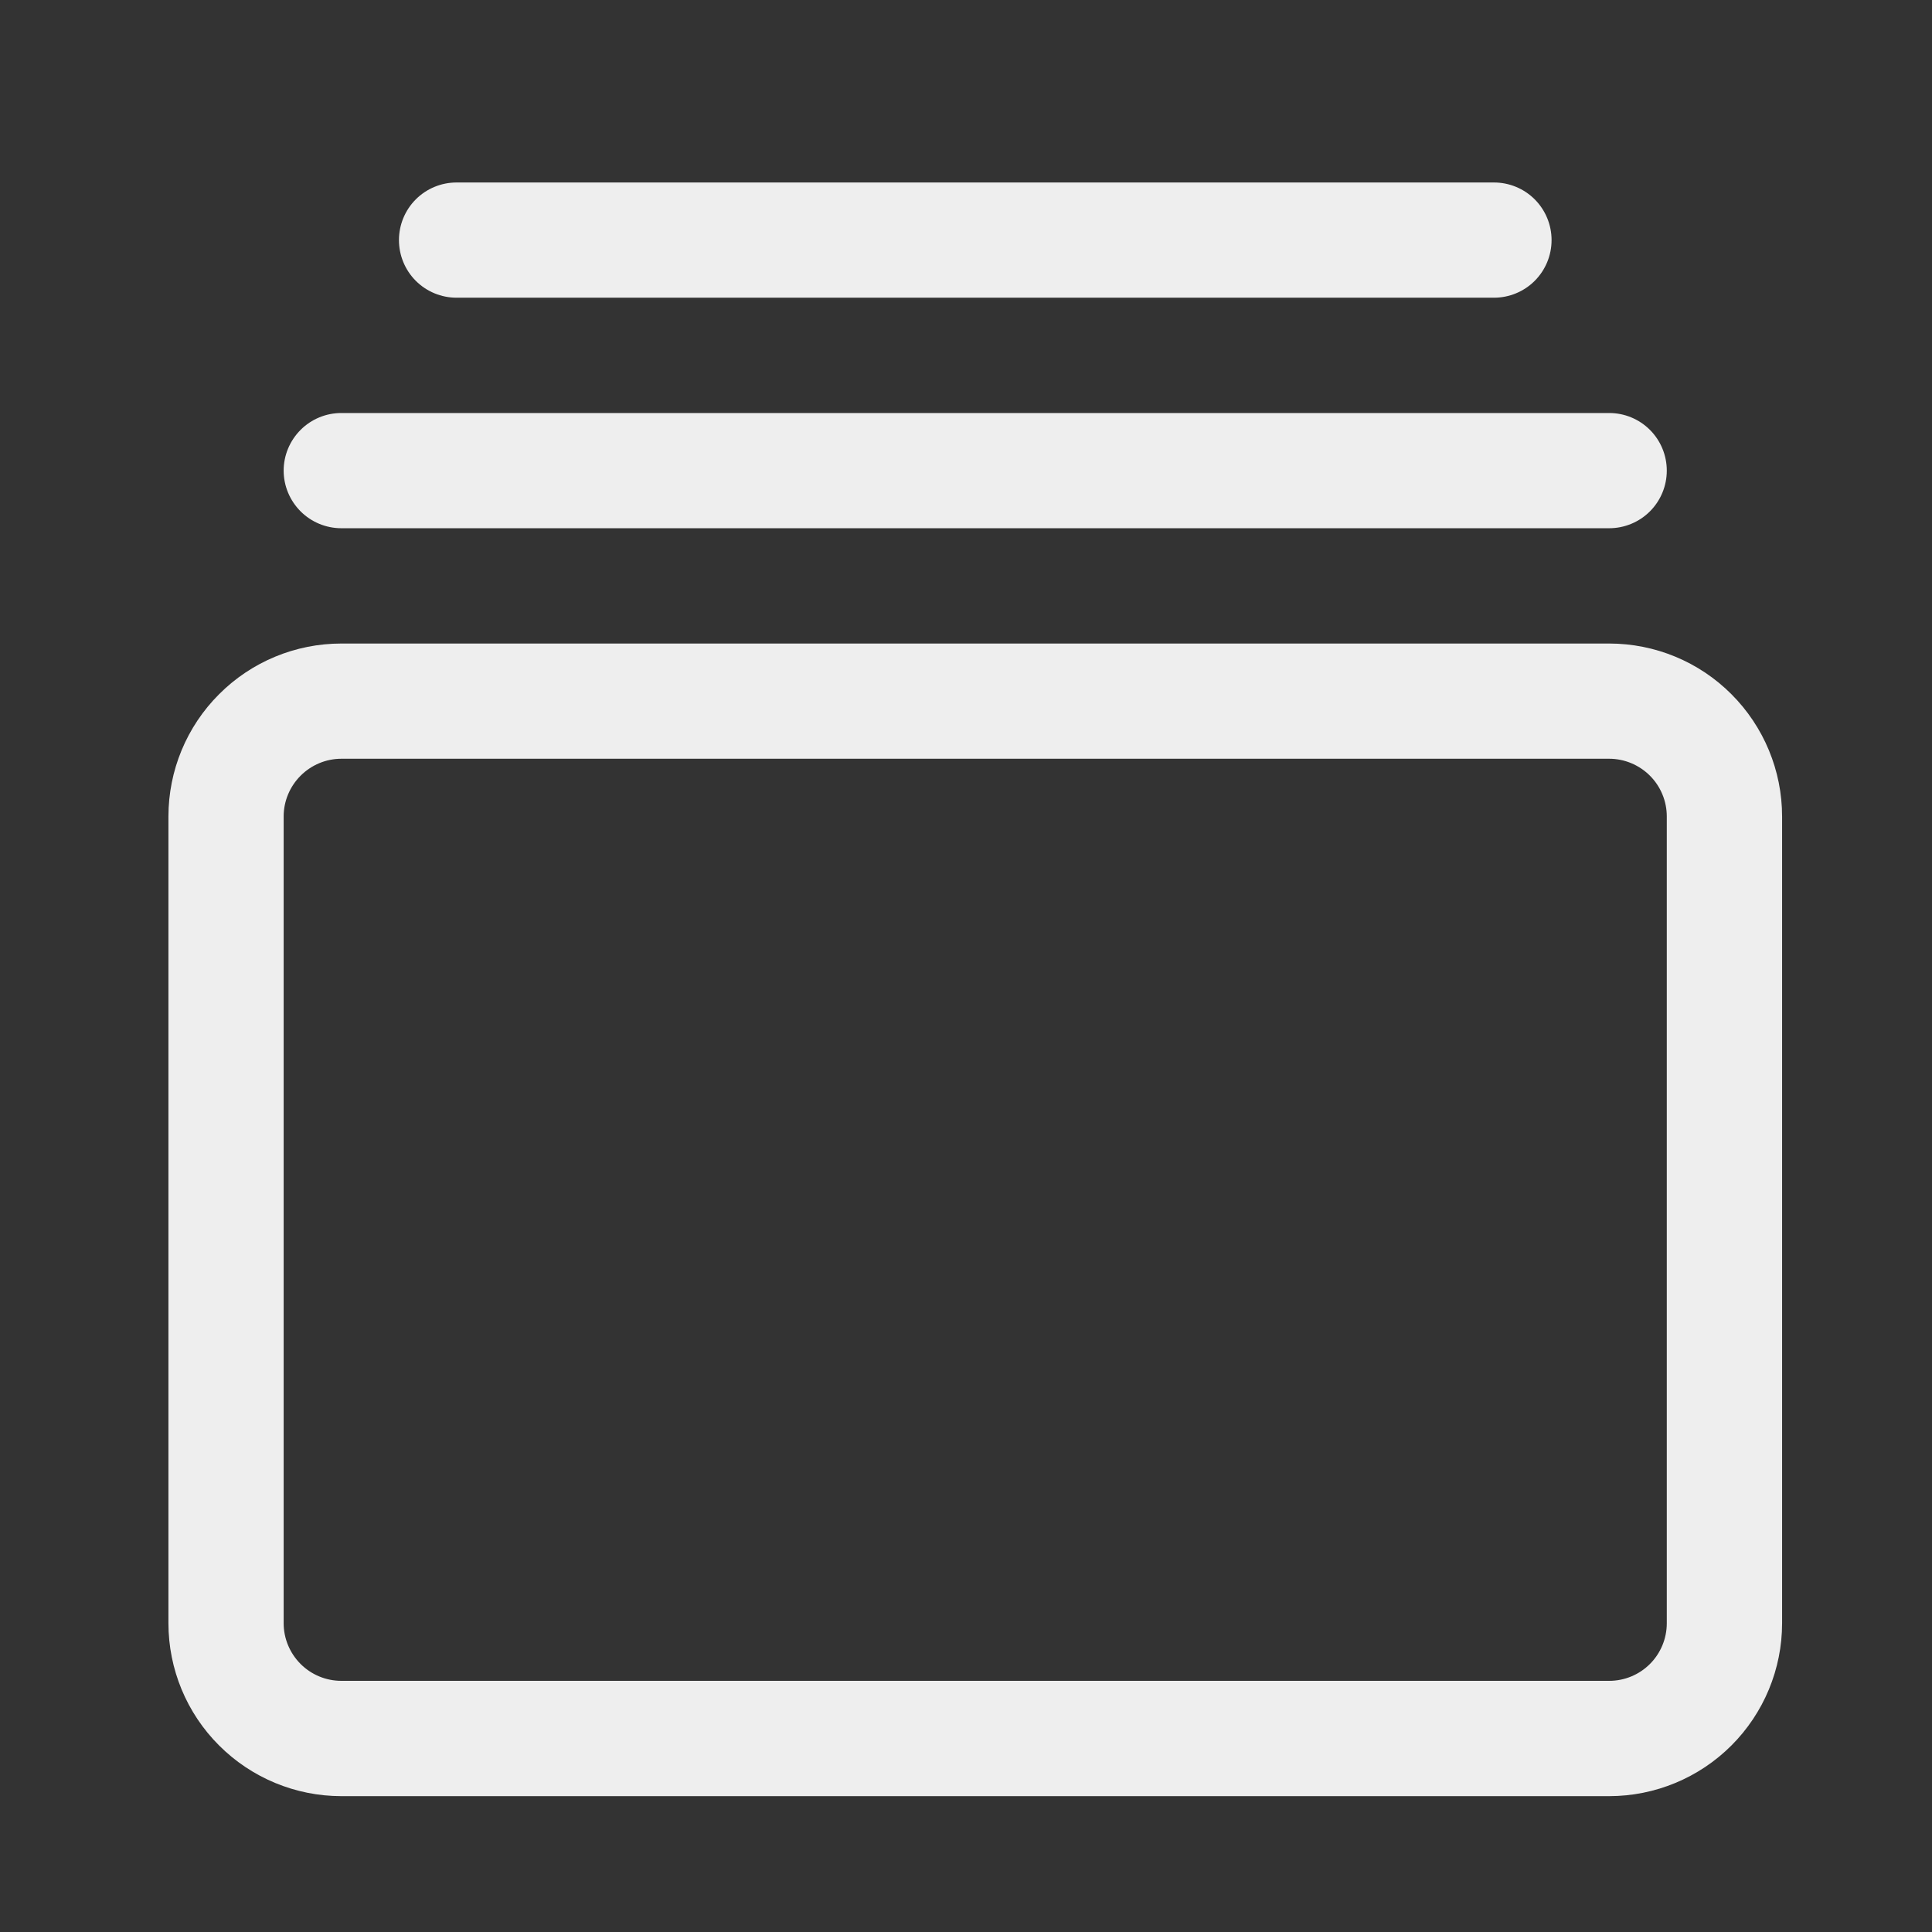 <svg width="22" height="22" viewBox="0 0 22 22" fill="none" xmlns="http://www.w3.org/2000/svg">
<rect x="0" y="0" width="22" height="22" fill="#333333" stroke="none"/>
<path d="M18.324 20.453H3.887C3.365 20.453 2.864 20.245 2.495 19.876C2.125 19.507 1.918 19.006 1.918 18.484V9.297C1.918 8.775 2.125 8.274 2.495 7.905C2.864 7.535 3.365 7.328 3.887 7.328H18.324C18.846 7.328 19.347 7.535 19.716 7.905C20.085 8.274 20.293 8.775 20.293 9.297V18.484C20.293 19.006 20.085 19.507 19.716 19.876C19.347 20.245 18.846 20.453 18.324 20.453ZM3.887 8.64C3.713 8.64 3.546 8.71 3.423 8.833C3.3 8.956 3.23 9.123 3.23 9.297V18.484C3.23 18.658 3.3 18.825 3.423 18.948C3.546 19.071 3.713 19.14 3.887 19.14H18.324C18.498 19.14 18.665 19.071 18.788 18.948C18.911 18.825 18.98 18.658 18.98 18.484V9.297C18.98 9.123 18.911 8.956 18.788 8.833C18.665 8.71 18.498 8.64 18.324 8.64H3.887ZM17.668 2.734C17.668 2.56 17.599 2.393 17.476 2.27C17.353 2.147 17.186 2.078 17.012 2.078H5.199C5.025 2.078 4.858 2.147 4.735 2.27C4.612 2.393 4.543 2.56 4.543 2.734C4.543 2.908 4.612 3.075 4.735 3.198C4.858 3.321 5.025 3.39 5.199 3.39H17.012C17.186 3.39 17.353 3.321 17.476 3.198C17.599 3.075 17.668 2.908 17.668 2.734ZM18.98 5.359C18.98 5.185 18.911 5.018 18.788 4.895C18.665 4.772 18.498 4.703 18.324 4.703H3.887C3.713 4.703 3.546 4.772 3.423 4.895C3.3 5.018 3.23 5.185 3.23 5.359C3.23 5.533 3.3 5.7 3.423 5.823C3.546 5.946 3.713 6.015 3.887 6.015H18.324C18.498 6.015 18.665 5.946 18.788 5.823C18.911 5.7 18.98 5.533 18.98 5.359Z" fill="#EEEEEE"/>
</svg>

